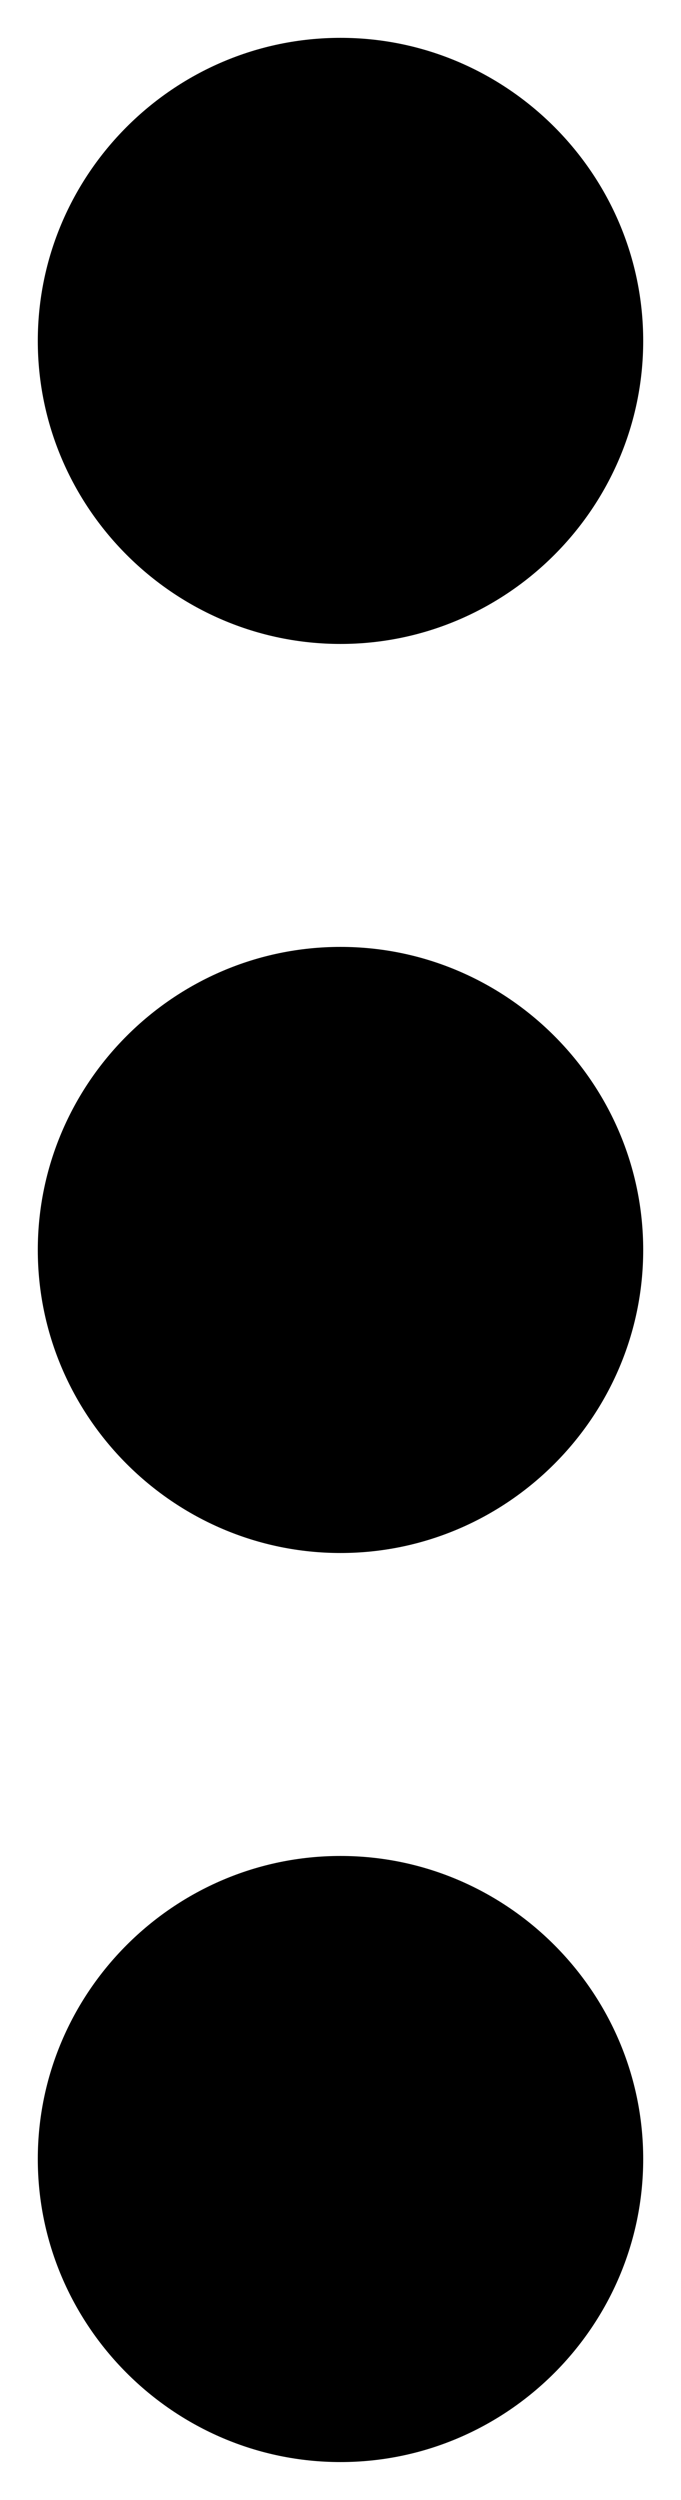 <svg width="6" height="22" viewBox="0 0 6 22" fill="none" xmlns="http://www.w3.org/2000/svg">
<path d="M3 5.667C4.467 5.667 5.667 4.467 5.667 3C5.667 1.533 4.467 0.333 3 0.333C1.533 0.333 0.333 1.533 0.333 3C0.333 4.467 1.533 5.667 3 5.667ZM3 8.333C1.533 8.333 0.333 9.533 0.333 11C0.333 12.467 1.533 13.667 3 13.667C4.467 13.667 5.667 12.467 5.667 11C5.667 9.533 4.467 8.333 3 8.333ZM3 16.333C1.533 16.333 0.333 17.533 0.333 19C0.333 20.467 1.533 21.667 3 21.667C4.467 21.667 5.667 20.467 5.667 19C5.667 17.533 4.467 16.333 3 16.333Z" fill="black"/>
</svg>
